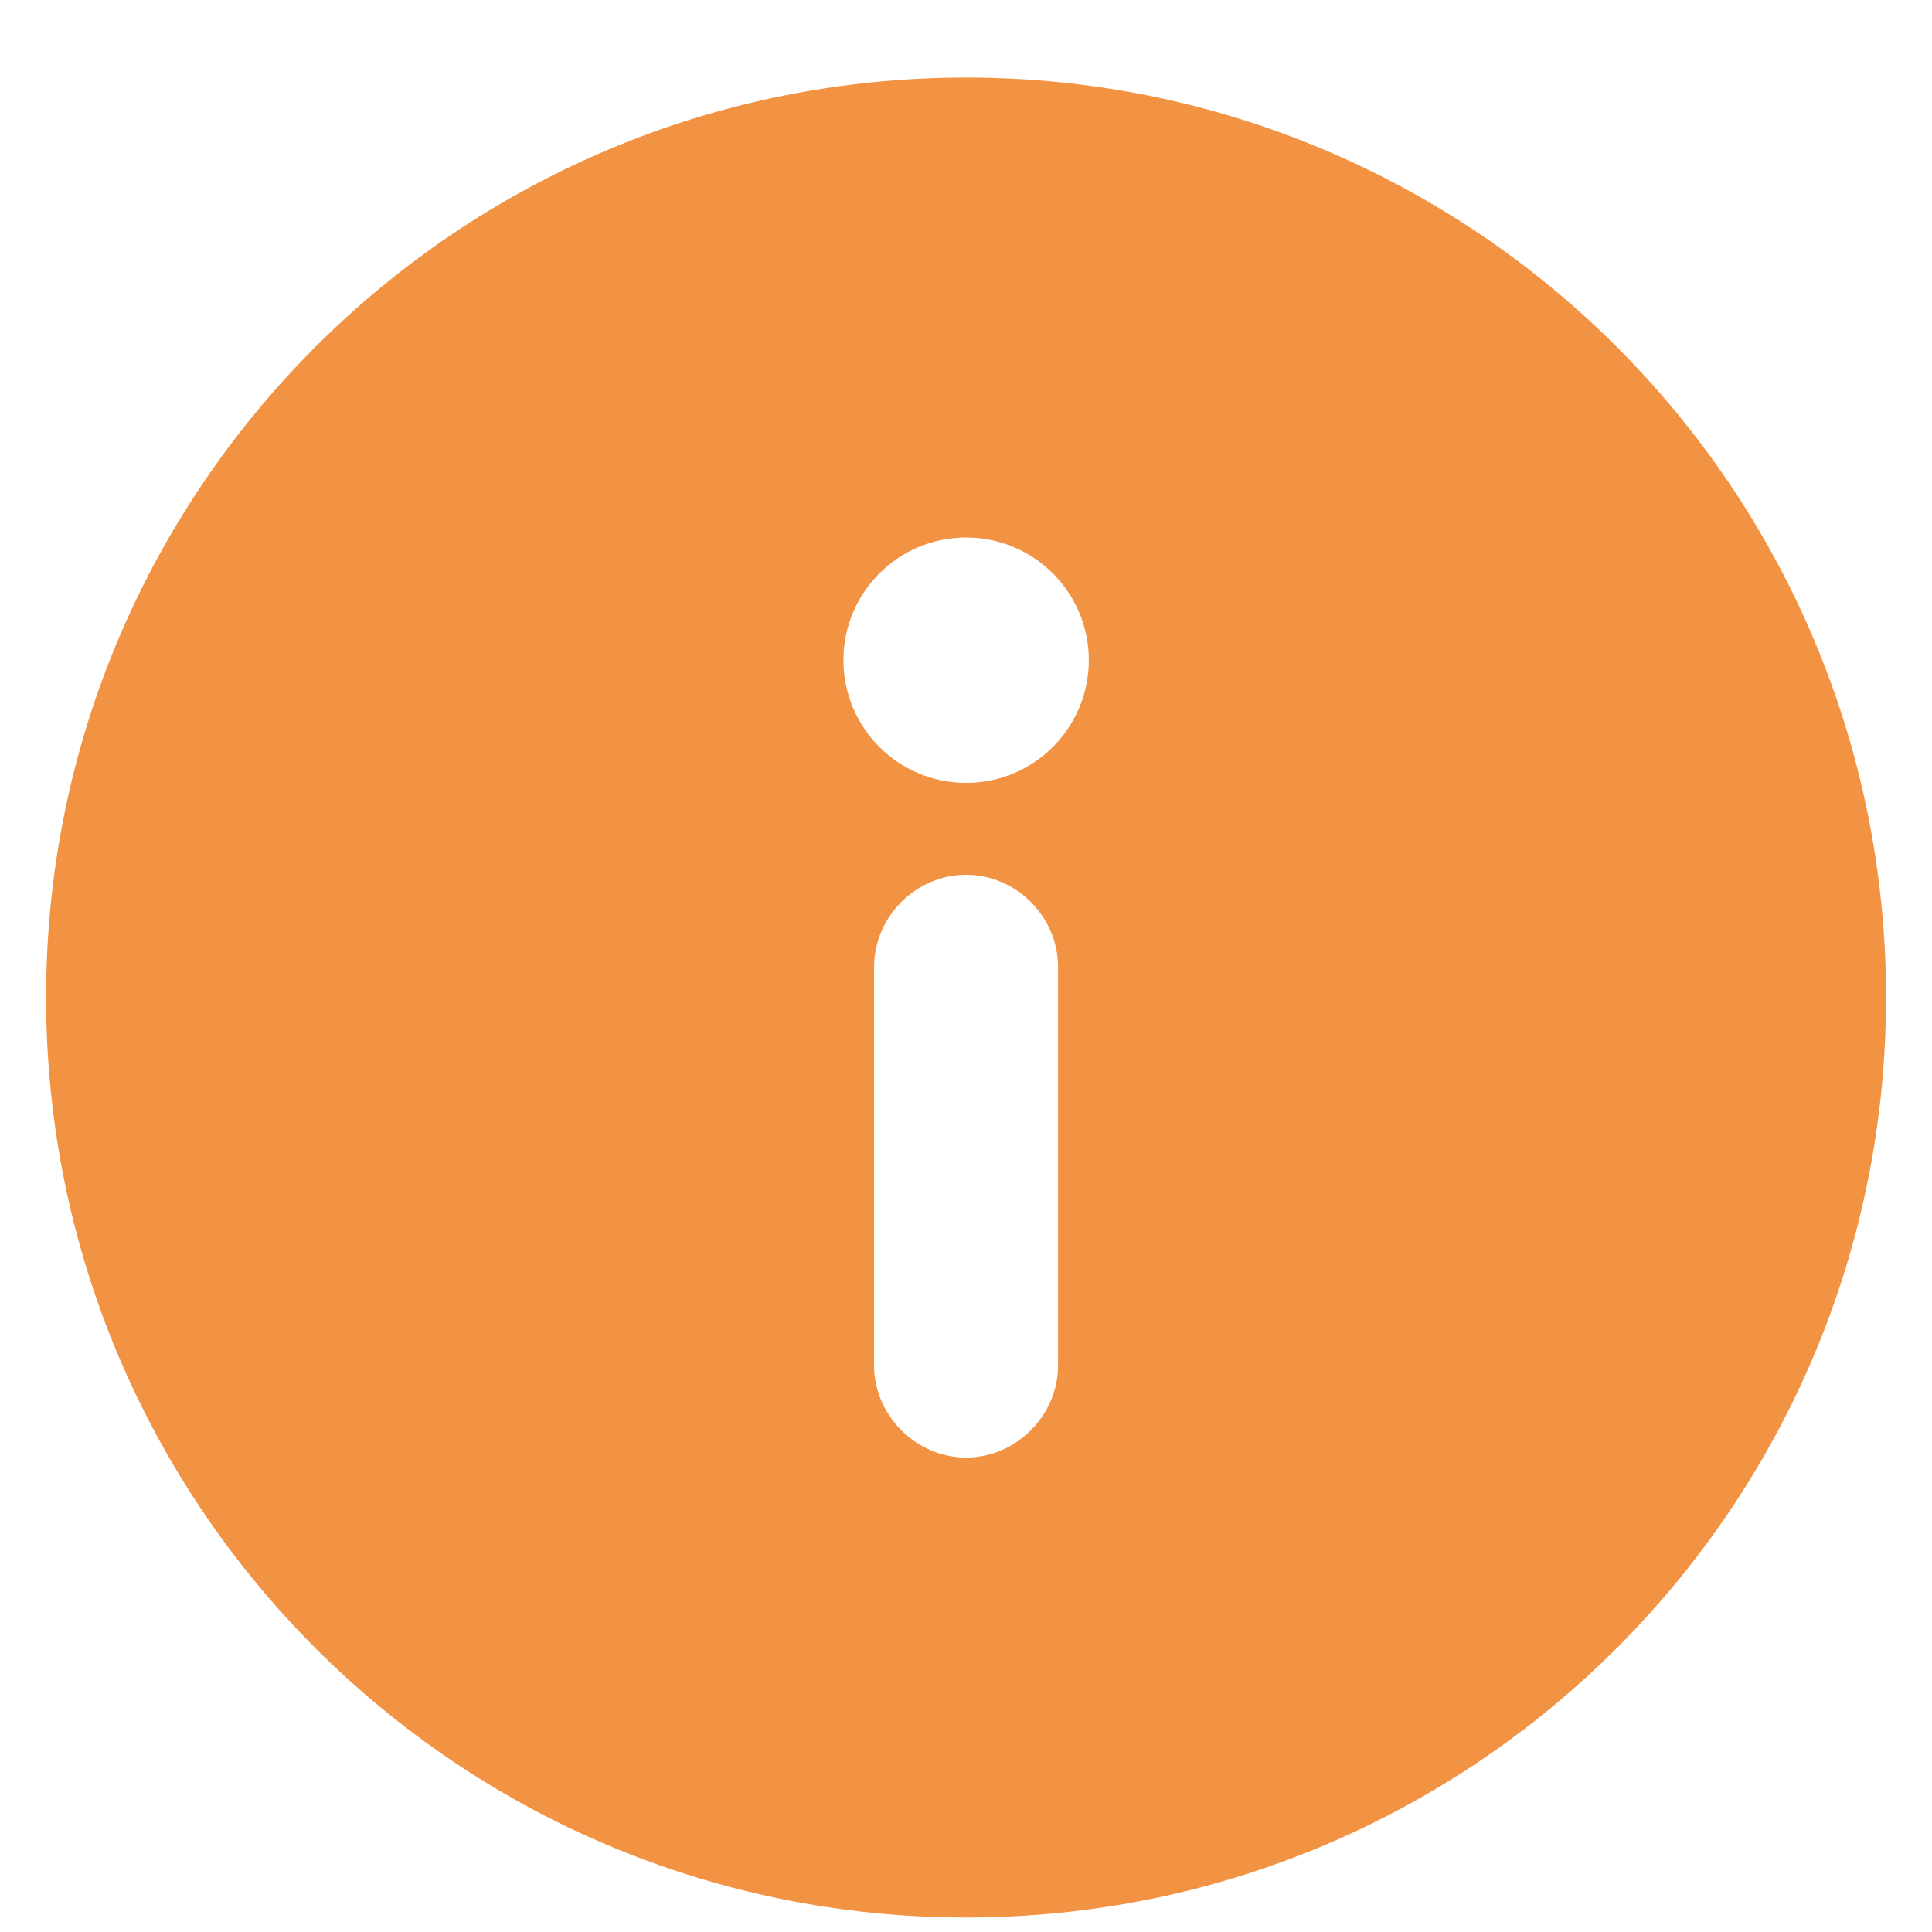 <svg width="14" height="14" viewBox="0 0 14 14" fill="white" xmlns="http://www.w3.org/2000/svg">
<path d="M0.334 7.228C0.334 10.912 3.316 13.895 7.001 13.895C10.685 13.895 13.667 10.912 13.667 7.228C13.667 3.544 10.685 0.562 7.001 0.562C3.316 0.562 0.334 3.544 0.334 7.228ZM6.112 4.784C6.112 4.293 6.509 3.895 7.001 3.895C7.492 3.895 7.89 4.293 7.89 4.784C7.89 5.275 7.492 5.673 7.001 5.673C6.509 5.673 6.112 5.275 6.112 4.784ZM6.334 9.895V7.006C6.334 6.643 6.638 6.339 7.001 6.339C7.363 6.339 7.667 6.643 7.667 7.006V9.895C7.667 10.257 7.363 10.562 7.001 10.562C6.638 10.562 6.334 10.257 6.334 9.895Z" fill="#F29344"/>
</svg>
